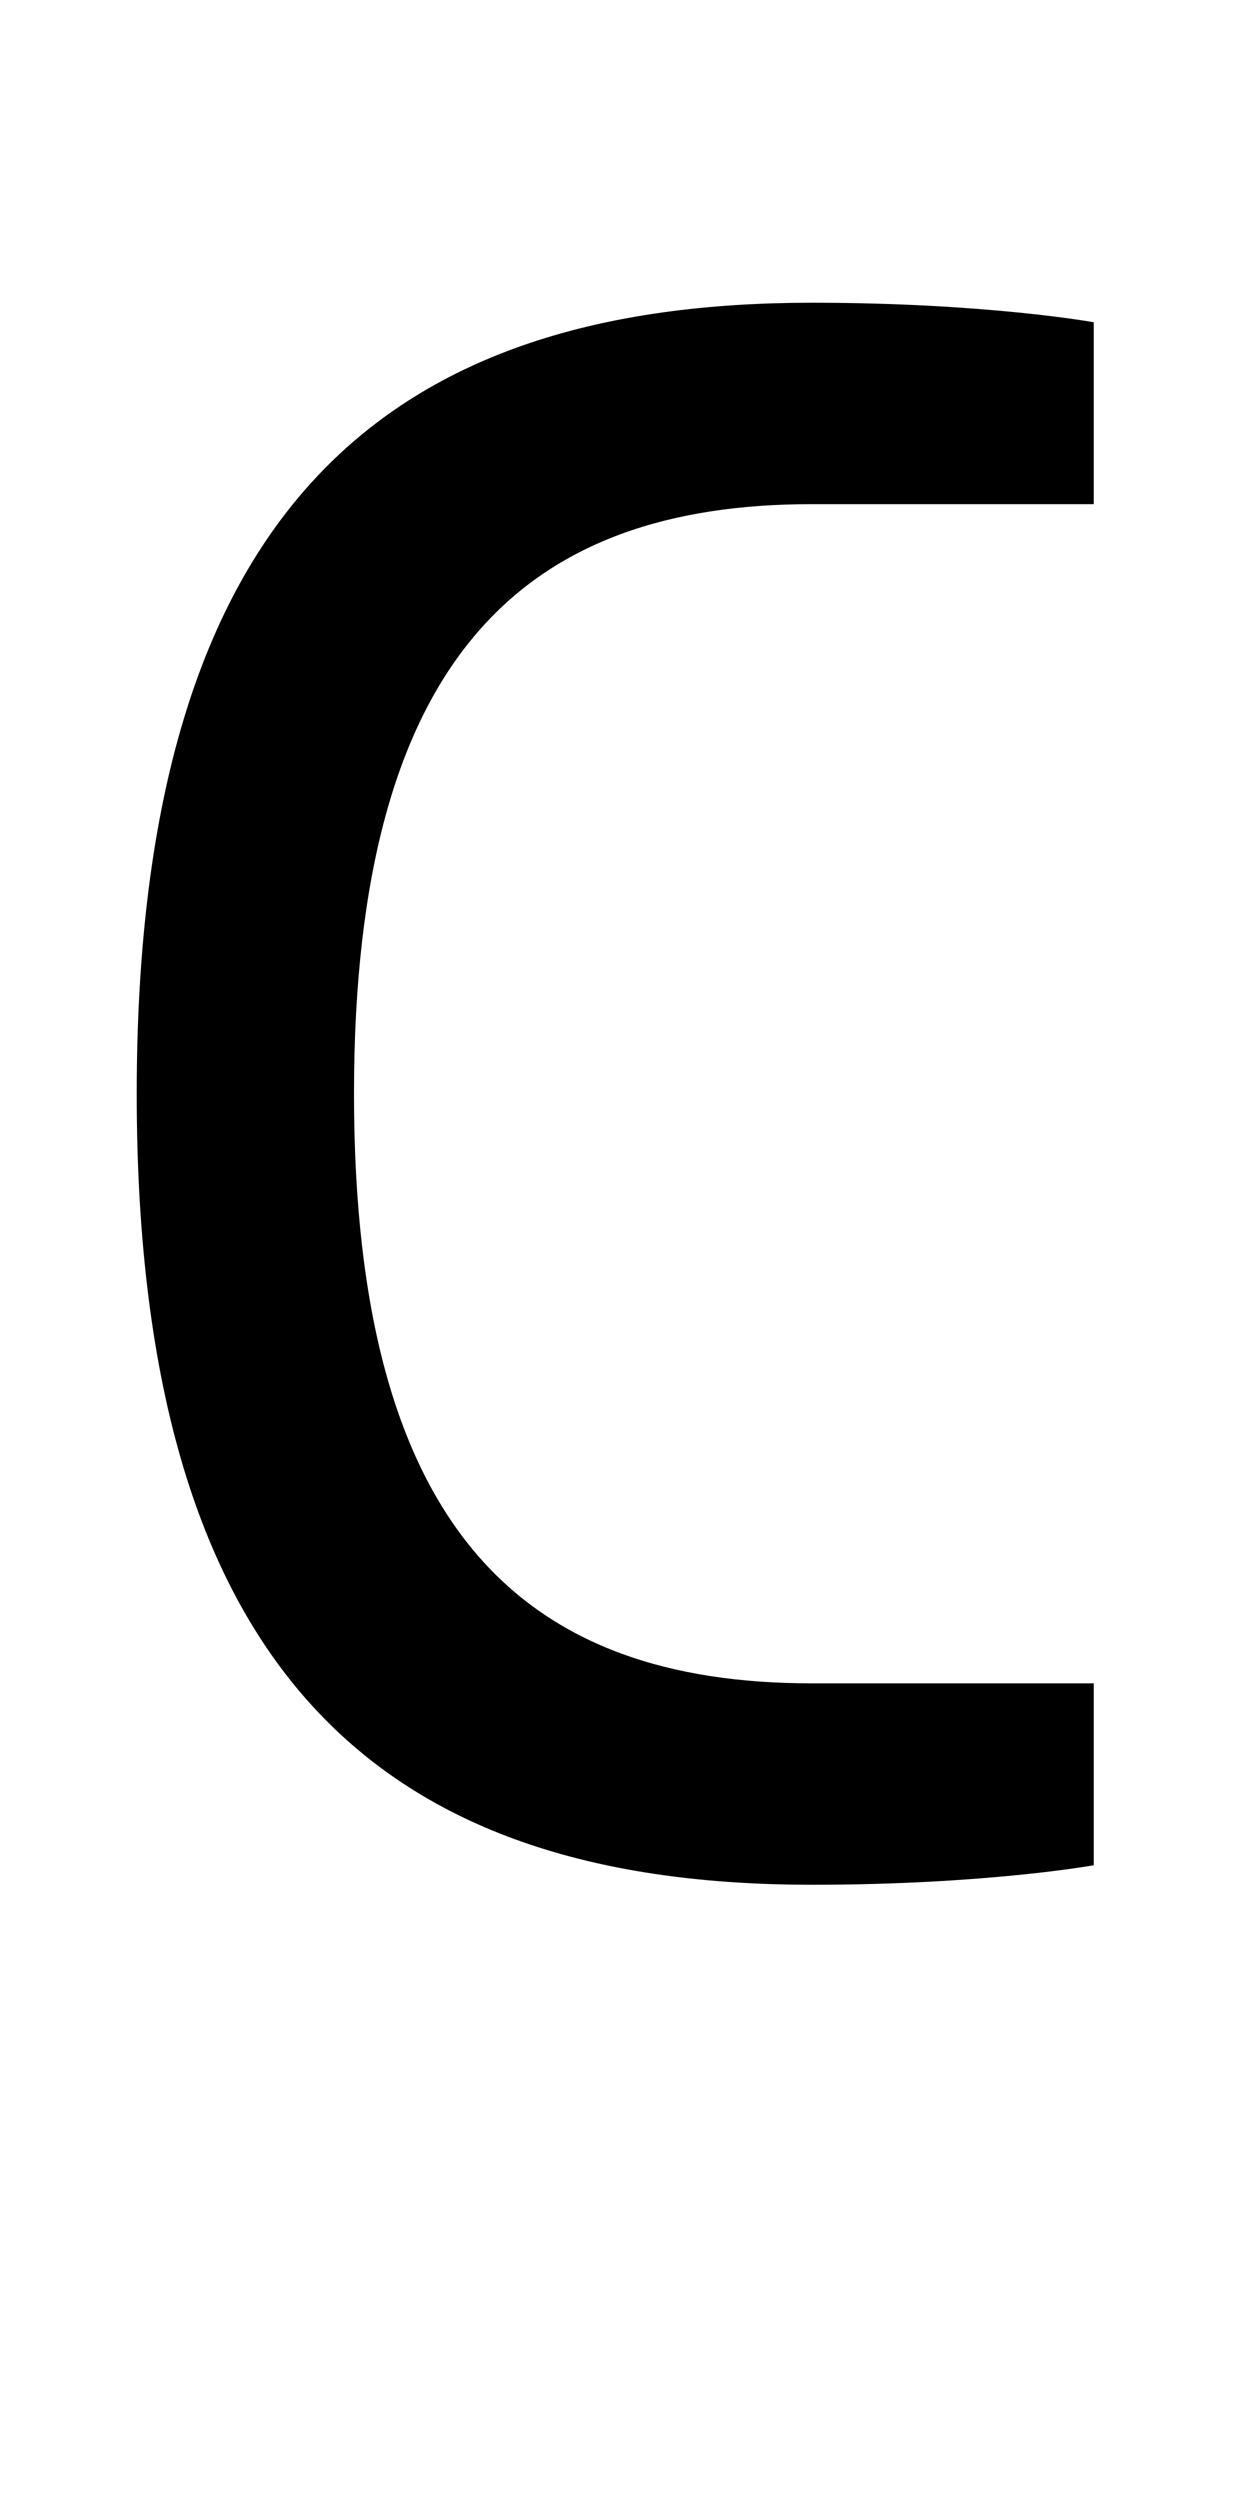<?xml version="1.0" encoding="UTF-8" standalone="no"?>
<!-- Created with Inkscape (http://www.inkscape.org/) -->

<svg
   xmlns:dc="http://purl.org/dc/elements/1.1/"
   xmlns:cc="http://creativecommons.org/ns#"
   xmlns:rdf="http://www.w3.org/1999/02/22-rdf-syntax-ns#"
   xmlns:svg="http://www.w3.org/2000/svg"
   xmlns="http://www.w3.org/2000/svg"
   version="1.1"
   width="1024"
   height="2048"
   id="svg3355">
  <defs
     id="defs3357" />
  <path
     d="m 665,248 c -341.998,0 -553,162.001 -553,648 0,485.999 211.004,648 553,648 143.003,0 231,-16 231,-16 l 0,-149 -231,0 C 432.999,1379 290,1257.998 290,896 290,534.002 433.003,413 665,413 l 231,0 0,-149 c 0,0 -88.003,-16 -231,-16 z"
     id="path3157-2-7-7-2-8-2-3-1-8-2"
     style="fill:#000000;fill-opacity:1;stroke:none;display:inline" />
</svg>
